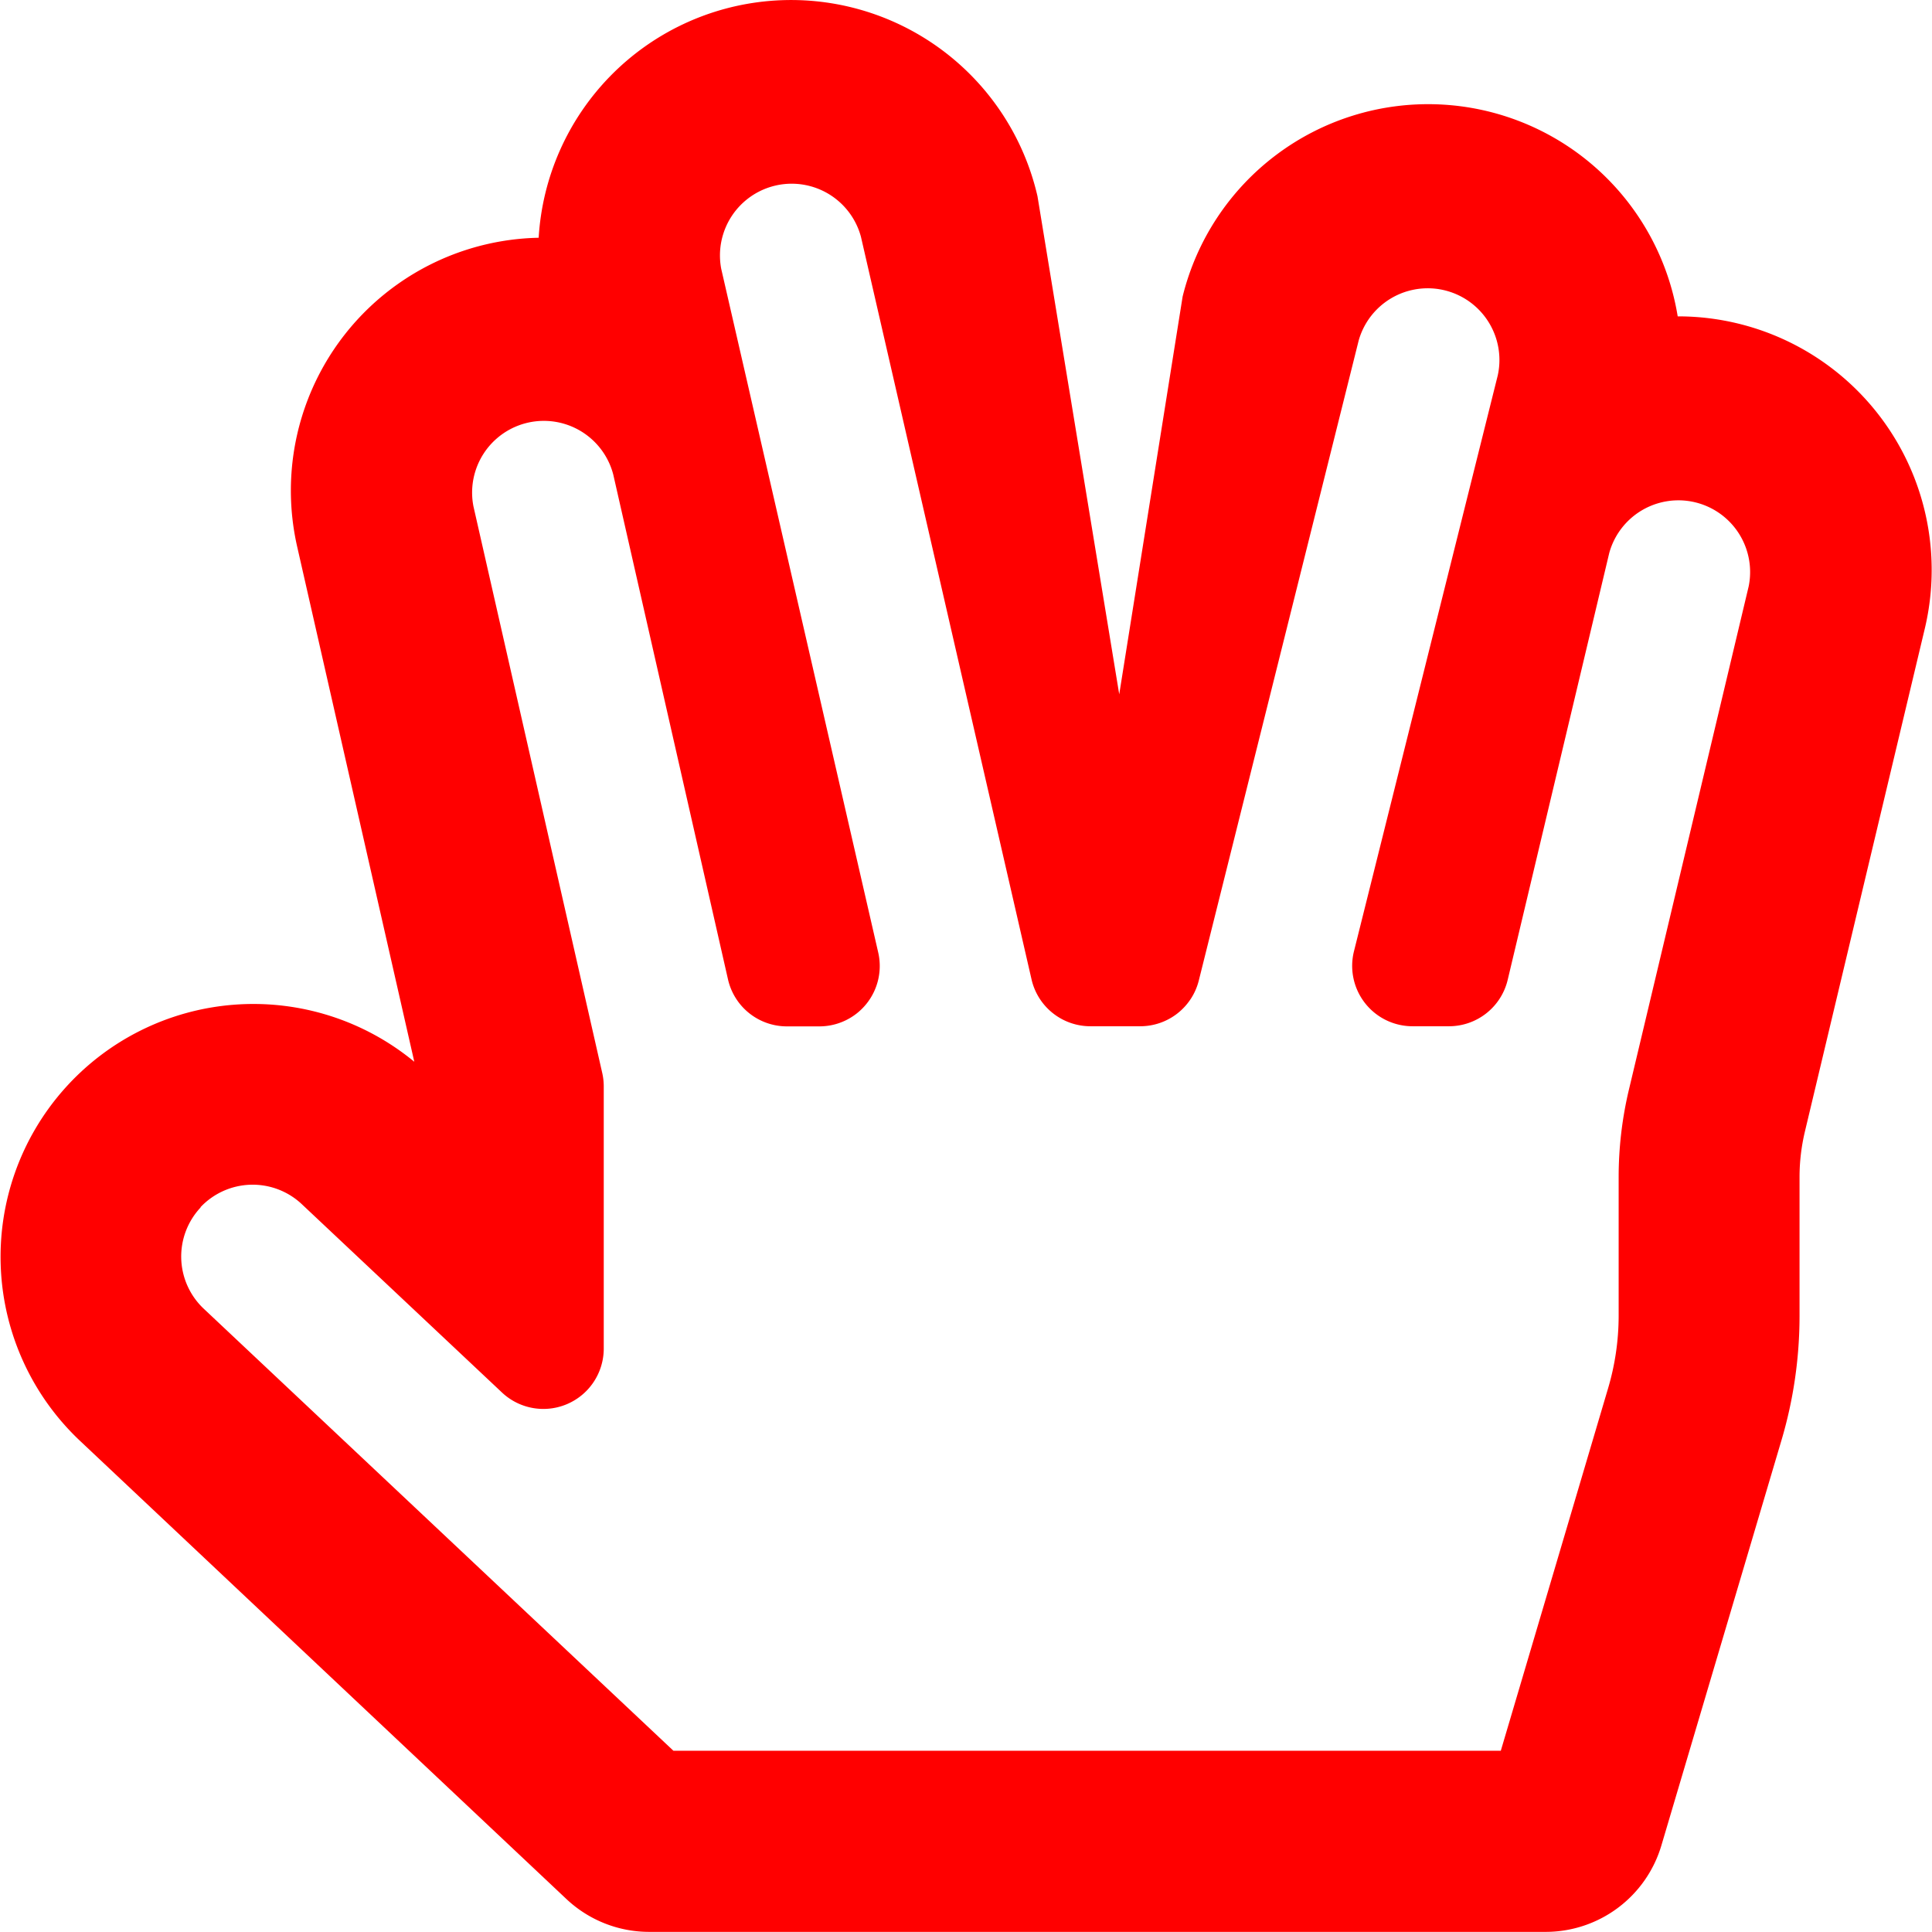 <?xml version="1.0" encoding="UTF-8" standalone="no"?> <svg xmlns="http://www.w3.org/2000/svg" width="16" height="16" viewBox="0 0 16 16" fill="#ff0000">
  <path id="hand-spock-emoji" d="M.66,11.931l4.034,3.8A1,1,0,0,0,5.379,16H12.8a1,1,0,0,0,.959-.716l.994-3.354a3.624,3.624,0,0,0,.15-1.03V9.75a1.628,1.628,0,0,1,.044-.376L15.942,5.2a2.1,2.1,0,0,0-2.048-2.579,2.094,2.094,0,0,0-4.1-.164L9.269,5.751,8.592,1.626a2.094,2.094,0,0,0-4.131.344,2.094,2.094,0,0,0-2,2.558l.97,4.266A2.094,2.094,0,0,0,.66,11.931Zm1-1.932h0A.594.594,0,0,1,2.5,9.974l1.657,1.559A.5.5,0,0,0,5,11.169V9a.5.5,0,0,0-.012-.111L3.921,4.195a.594.594,0,0,1,1.158-.263l.95,4.18a.5.5,0,0,0,.488.389h.269a.5.5,0,0,0,.487-.612l-1.3-5.661A.594.594,0,0,1,7.13,1.962L8.543,8.113A.5.5,0,0,0,9.03,8.5h.413a.5.5,0,0,0,.485-.379l1.324-5.3a.594.594,0,0,1,1.152.288L11.213,7.879A.5.5,0,0,0,11.7,8.5H12a.5.5,0,0,0,.486-.384l.841-3.535a.594.594,0,0,1,1.155.275l-.992,4.169a3.128,3.128,0,0,0-.085.724V10.9a2.123,2.123,0,0,1-.088.6l-.888,3H5.577l-3.89-3.661A.594.594,0,0,1,1.662,10Z" transform="translate(0 -0.001)"/>
</svg>
